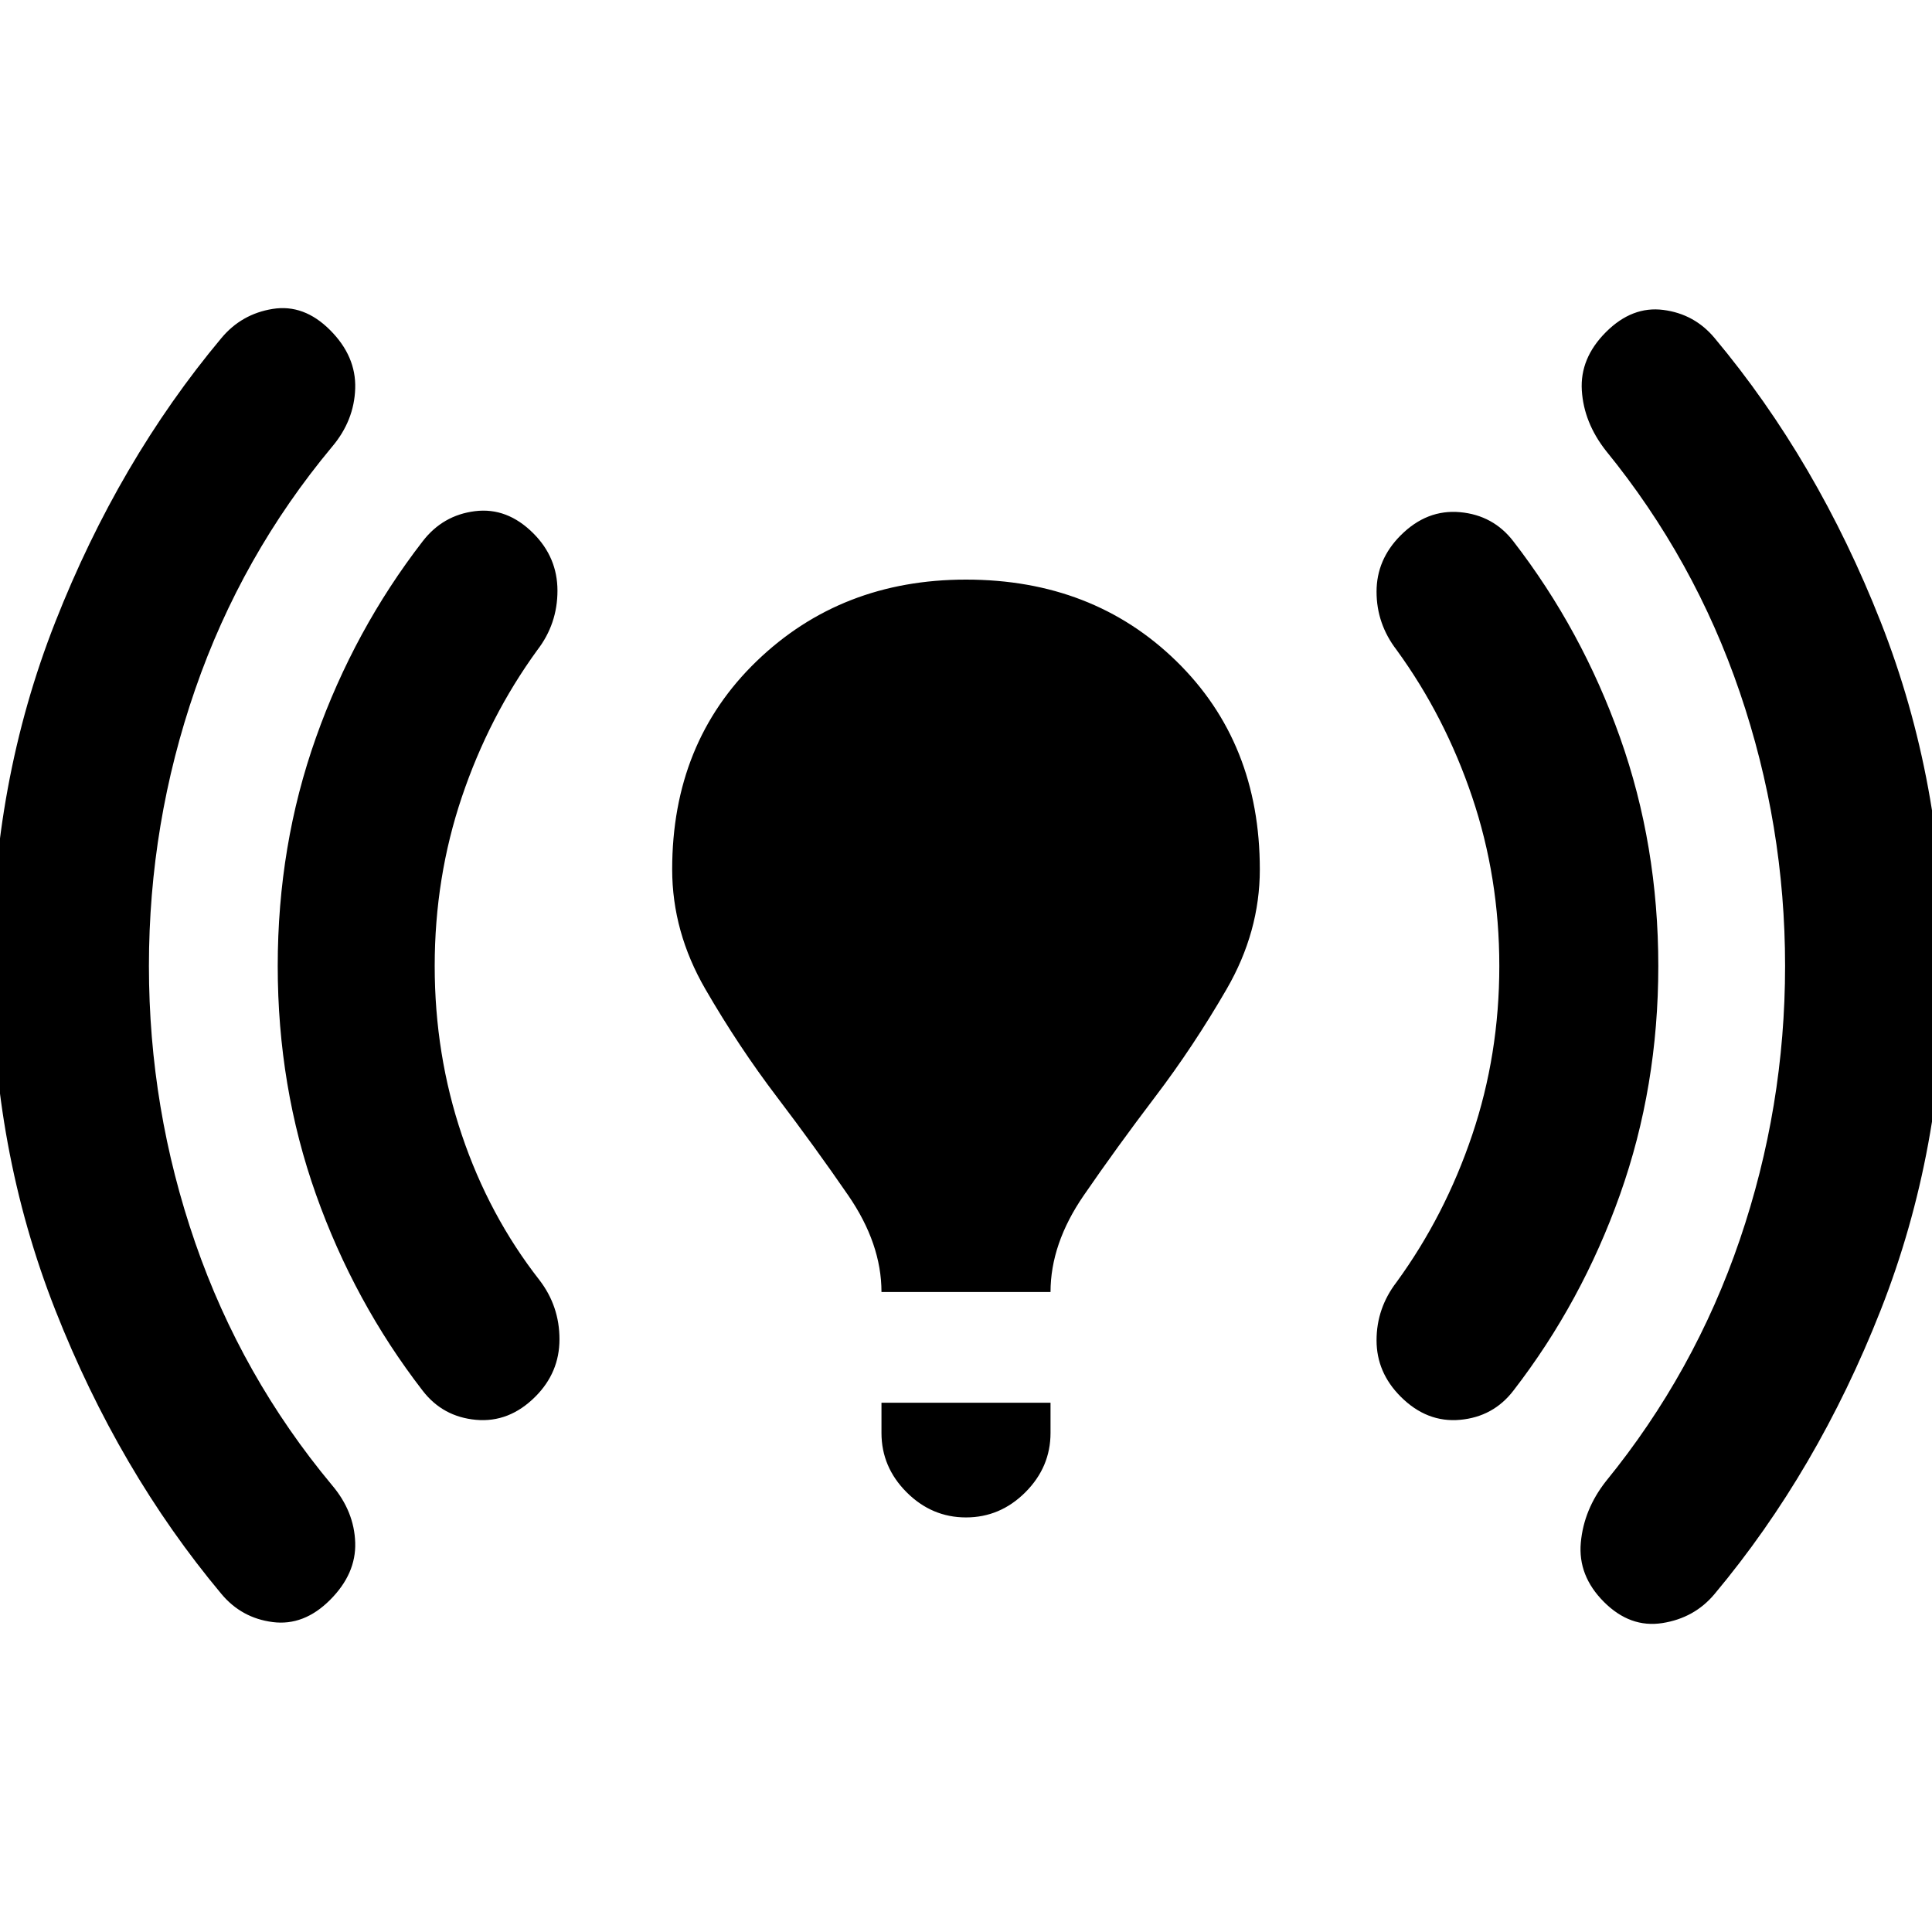 <svg xmlns="http://www.w3.org/2000/svg" height="20" viewBox="0 -960 960 960" width="20"><path d="M74-480q0 71 23 137.5T165-222q11 13 11.5 28.5T164-165q-13 13-28.5 11T110-168q-51-61-82.5-141T-4-480q0-91 31.5-171T110-792q10-12 25.5-14.5T164-796q13 13 12.5 29T165-738q-45 54-68 120.5T74-480Zm142 0q0 44 13.5 84t38.5 72q10 13 10 29.5T266-266q-13 13-29.5 11.5T210-269q-34-44-53-97.5T138-480q0-60 19-113.5t53-97.5q10-13 26-15t29 11q12 12 12 28.5T267-637q-24 33-37.5 73T216-480Zm222 162q0-24-16.5-48T386-415q-19-25-35.5-53.5T334-528q0-63 42-103.5T480-672q63 0 104.5 40.5T626-528q0 31-16.5 59.5T574-415q-19 25-35.5 49T522-318h-84Zm0 70v-15h84v15q0 17-12.5 29.5T480-206q-17 0-29.5-12.5T438-248Zm307-232q0-44-13.5-84T694-637q-10-13-10-29t12-28q13-13 29.5-11.5T752-691q34 44 53 97.5T824-480q0 60-19 113.5T752-269q-10 13-26.5 14.5T696-266q-12-12-12-28t10-29q24-33 37.5-73t13.5-84Zm142 0q0-70-22.5-136T798-736q-11-14-12-30t12-29q13-13 28.5-11t25.5 14q51 61 82.5 141T966-480q0 91-31.5 171T852-168q-10 12-26 14.5T797-164q-13-13-11.5-29.5T798-224q44-54 66.5-120T887-480Z"/></svg>